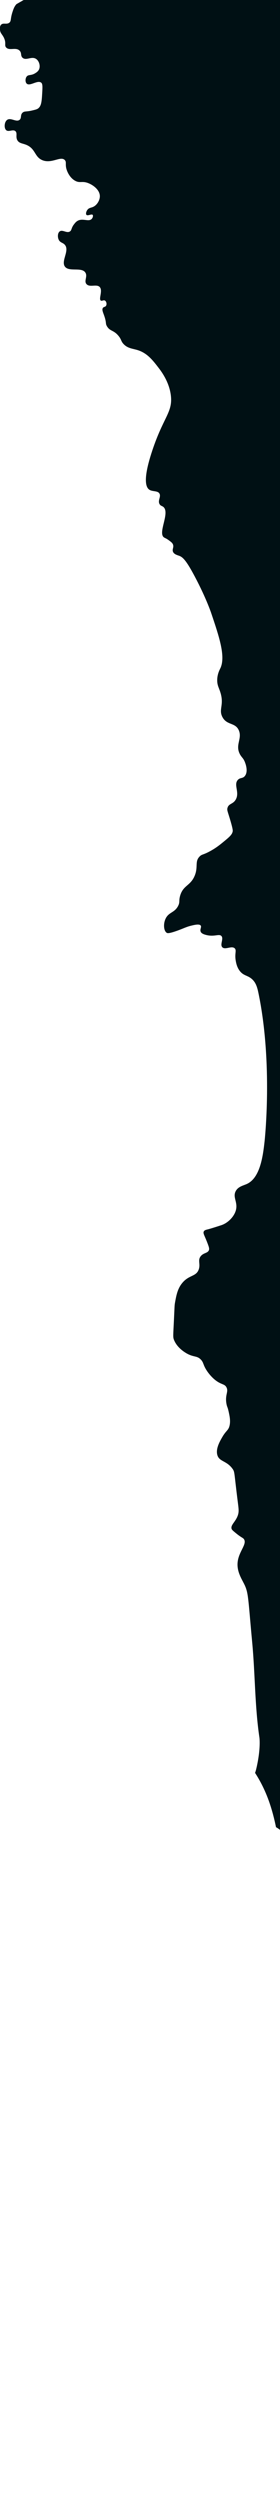 <?xml version="1.0" encoding="UTF-8"?>
<svg id="Calque_1" data-name="Calque 1" xmlns="http://www.w3.org/2000/svg" viewBox="0 0 272 2420">
  <defs>
    <style>
      .cls-1 {
        fill: #001014;
      }
    </style>
  </defs>
  <path class="cls-1" d="M17,136c1.71,2.69,4.62,2.73,8,4,9.65,3.62,8.25,11.69,16,15,9.16,3.91,18.02-4.41,22,0,1.97,2.19-.11,4.34,2,10,.42,1.12,2.63,7.06,8,10,4.57,2.5,6.43,.09,12,2,5.2,1.78,12.04,6.77,12,13-.02,3.71-2.49,8.12-6,10-2.36,1.26-4.35,.93-6,3-1.27,1.59-1.91,4.07-1,5,1.29,1.32,4.94-1.23,6,0,.64,.75,.22,2.78-1,4-3.07,3.07-8.9-1.3-14,2-1.29,.83-2.13,1.89-3,3-2.92,3.7-2.16,5.7-4,7-3.08,2.17-7.19-2.06-10,0-2.03,1.49-2.2,5.41-1,8,1.42,3.06,4.02,2.71,6,5,4.82,5.58-3.88,15.51,0,21,3.96,5.6,16.45,.1,20,6,2.26,3.76-1.64,7.95,1,11,3.12,3.6,10.11-.48,13,3,3,3.6-1.49,11.61,1,13,1.17,.65,2.55-.9,4,0,1.41,.88,1.94,3.49,1,5-.81,1.29-2.13,.88-3,2-1.2,1.56-.03,4.14,1,7,2.84,7.87,1.07,7.87,3,11,2.96,4.81,6.23,3.33,11,9,3.18,3.78,2.28,5.09,5,8,4.12,4.41,8.97,4.39,14,6,9.16,2.94,14.53,9.9,20,17,2.42,3.14,10.43,13.52,12,27,1.93,16.55-7.81,20.94-19,56-3.21,10.06-8.96,30.22-2,35,3.18,2.18,8.4,.72,10,4,1.49,3.06-1.97,6.51,0,10,1.09,1.93,2.54,1.57,4,3,5.96,5.83-5.5,24.29,0,29,1.01,.86,2.11,.86,5,3,2.27,1.68,3.4,2.52,4,4,1.13,2.79-.92,4.56,0,7,.97,2.58,4.3,3.39,6,4,3,1.08,6.09,3.46,13,16,12.45,22.6,18,39,18,39,7.9,23.33,14.47,42.72,9,54-.71,1.45-3.15,5.94-3,12,.11,4.6,1.63,6.73,3,11,4.02,12.51-1.84,16.53,2,24,4.31,8.37,12.58,5.09,16,13,3.44,7.95-3.7,14.07,1,23,1.75,3.34,3.39,3.71,5,8,.6,1.59,3.24,8.66,0,13-2.19,2.94-4.66,1.4-7,4-4.28,4.75,2.02,12.01-2,19-2.68,4.65-6.72,3.62-8,8-.7,2.4,.27,3.57,3,13,2.3,7.93,2.19,9.1,2,10-.65,3.11-3.45,5.45-9,10-3.41,2.79-7.16,5.84-13,9-6.97,3.78-7.72,2.75-10,5-5.12,5.06-1.18,10.12-5,19-4.15,9.64-11.02,8.87-14,19-1.51,5.13,.03,6.1-2,10-3.45,6.63-8.92,5.85-12,12-2.53,5.04-2.1,12.07,1,14,.61,.38,1.87,.89,10-2,6.61-2.35,8.77-3.75,14-5,3.3-.79,7.76-1.81,9,0,1.03,1.51-1.09,3.66,0,6,.44,.94,1.46,2.07,5,3,8.24,2.17,12.67-1.31,15,1,2.62,2.6-1.66,8.33,1,11,2.78,2.79,9.03-1.83,12,1,2.09,1.99-.25,4.98,1,12,.38,2.15,1.14,6.38,4,10,3.8,4.81,7.68,3.98,12,8,3.48,3.24,4.82,7.38,6,13,14.38,68.76,6,144,6,144-1.58,14.17-4.29,35.02-17,41-3.59,1.69-8.55,2.46-11,7-3.31,6.15,2.48,10.86,0,19-1.9,6.22-7.89,12-14,14-10.06,3.29-13,4-13,4-1.82,.44-3.31,.74-4,2-.99,1.79,.59,3.82,3,10,1.69,4.31,2.52,6.5,2,8-1.14,3.29-5.19,2.51-8,6-3.22,4,0,7.6-2,13-2.58,6.96-9.42,4.99-16,13-4.57,5.56-5.72,11.92-7,19-.48,2.63-.38,3.07-1,16-.79,16.36-1.03,17.4,0,20,3.5,8.86,12.85,13.45,14,14,5.86,2.78,8.52,1.48,12,5,3.02,3.05,2.03,5.05,6,11,2.96,4.43,6.12,7.24,7,8,6.75,5.83,10.02,4.19,12,8,2.25,4.33-1.64,7.08,0,16,.57,3.12,1.03,2.65,2,7,1.01,4.5,2.09,9.32,1,14-1.1,4.72-3.32,4.65-7,11-2.46,4.24-6.38,11-5,17,1.64,7.16,9.07,5.59,15,14,2.14,3.04,1.37,3.52,5,32,.87,6.78,1.25,9.42,0,13-2.19,6.26-7.23,9.21-6,13,.31,.95,1.54,1.98,4,4,5.75,4.73,6.95,4.42,8,6,3.05,4.6-4.46,11.27-6,21-1.47,9.27,3.24,16.55,6,22,4.53,8.95,3.87,13.12,8,57,2.88,30.62,2.48,61.58,7,92,0,0,1.56,10.5-3,30-.18,.77-.58,2.43-1.23,4.18,5.83,8.95,10.45,18.6,13.97,28.81,2.69,7.8,4.73,15.74,6.38,23.76,.64,.35,1.27,.72,1.88,1.13,.7,.47,1.36,.96,2,1.47V0H23l-7,4c-2.13,2.27-3,4.88-4,8-2.04,6.37-.95,8.44-3,10-2.64,2.02-5.92-.3-8,2-1.37,1.52-1.12,3.83-1,5,.37,3.47,2.35,4.28,4,8,2.25,5.09,0,6.87,2,9,3.2,3.39,9.36-.61,13,3,2.39,2.37,.65,5.03,3,7,3.49,2.93,8.68-1.81,13,1,3.01,1.95,4.35,6.75,3,10-.89,2.13-2.81,3.28-4,4-3.88,2.33-6.32,1.01-8,3-1.55,1.83-1.65,5.51,0,7,3.09,2.8,10.45-3.8,14-1,1.48,1.17,1.34,4.13,1,10-.47,8.18-.79,12.59-4,15-1.13,.85-2.75,1.23-6,2-5.59,1.32-7.18,.41-9,2-2.56,2.24-.76,5.22-3,7-3.22,2.56-8.49-2.41-12,0-2.86,1.97-3.29,7.97-1,10,2.4,2.12,6.56-1.2,9,1,2.19,1.98-.17,5.58,2,9Z"/>
</svg>
